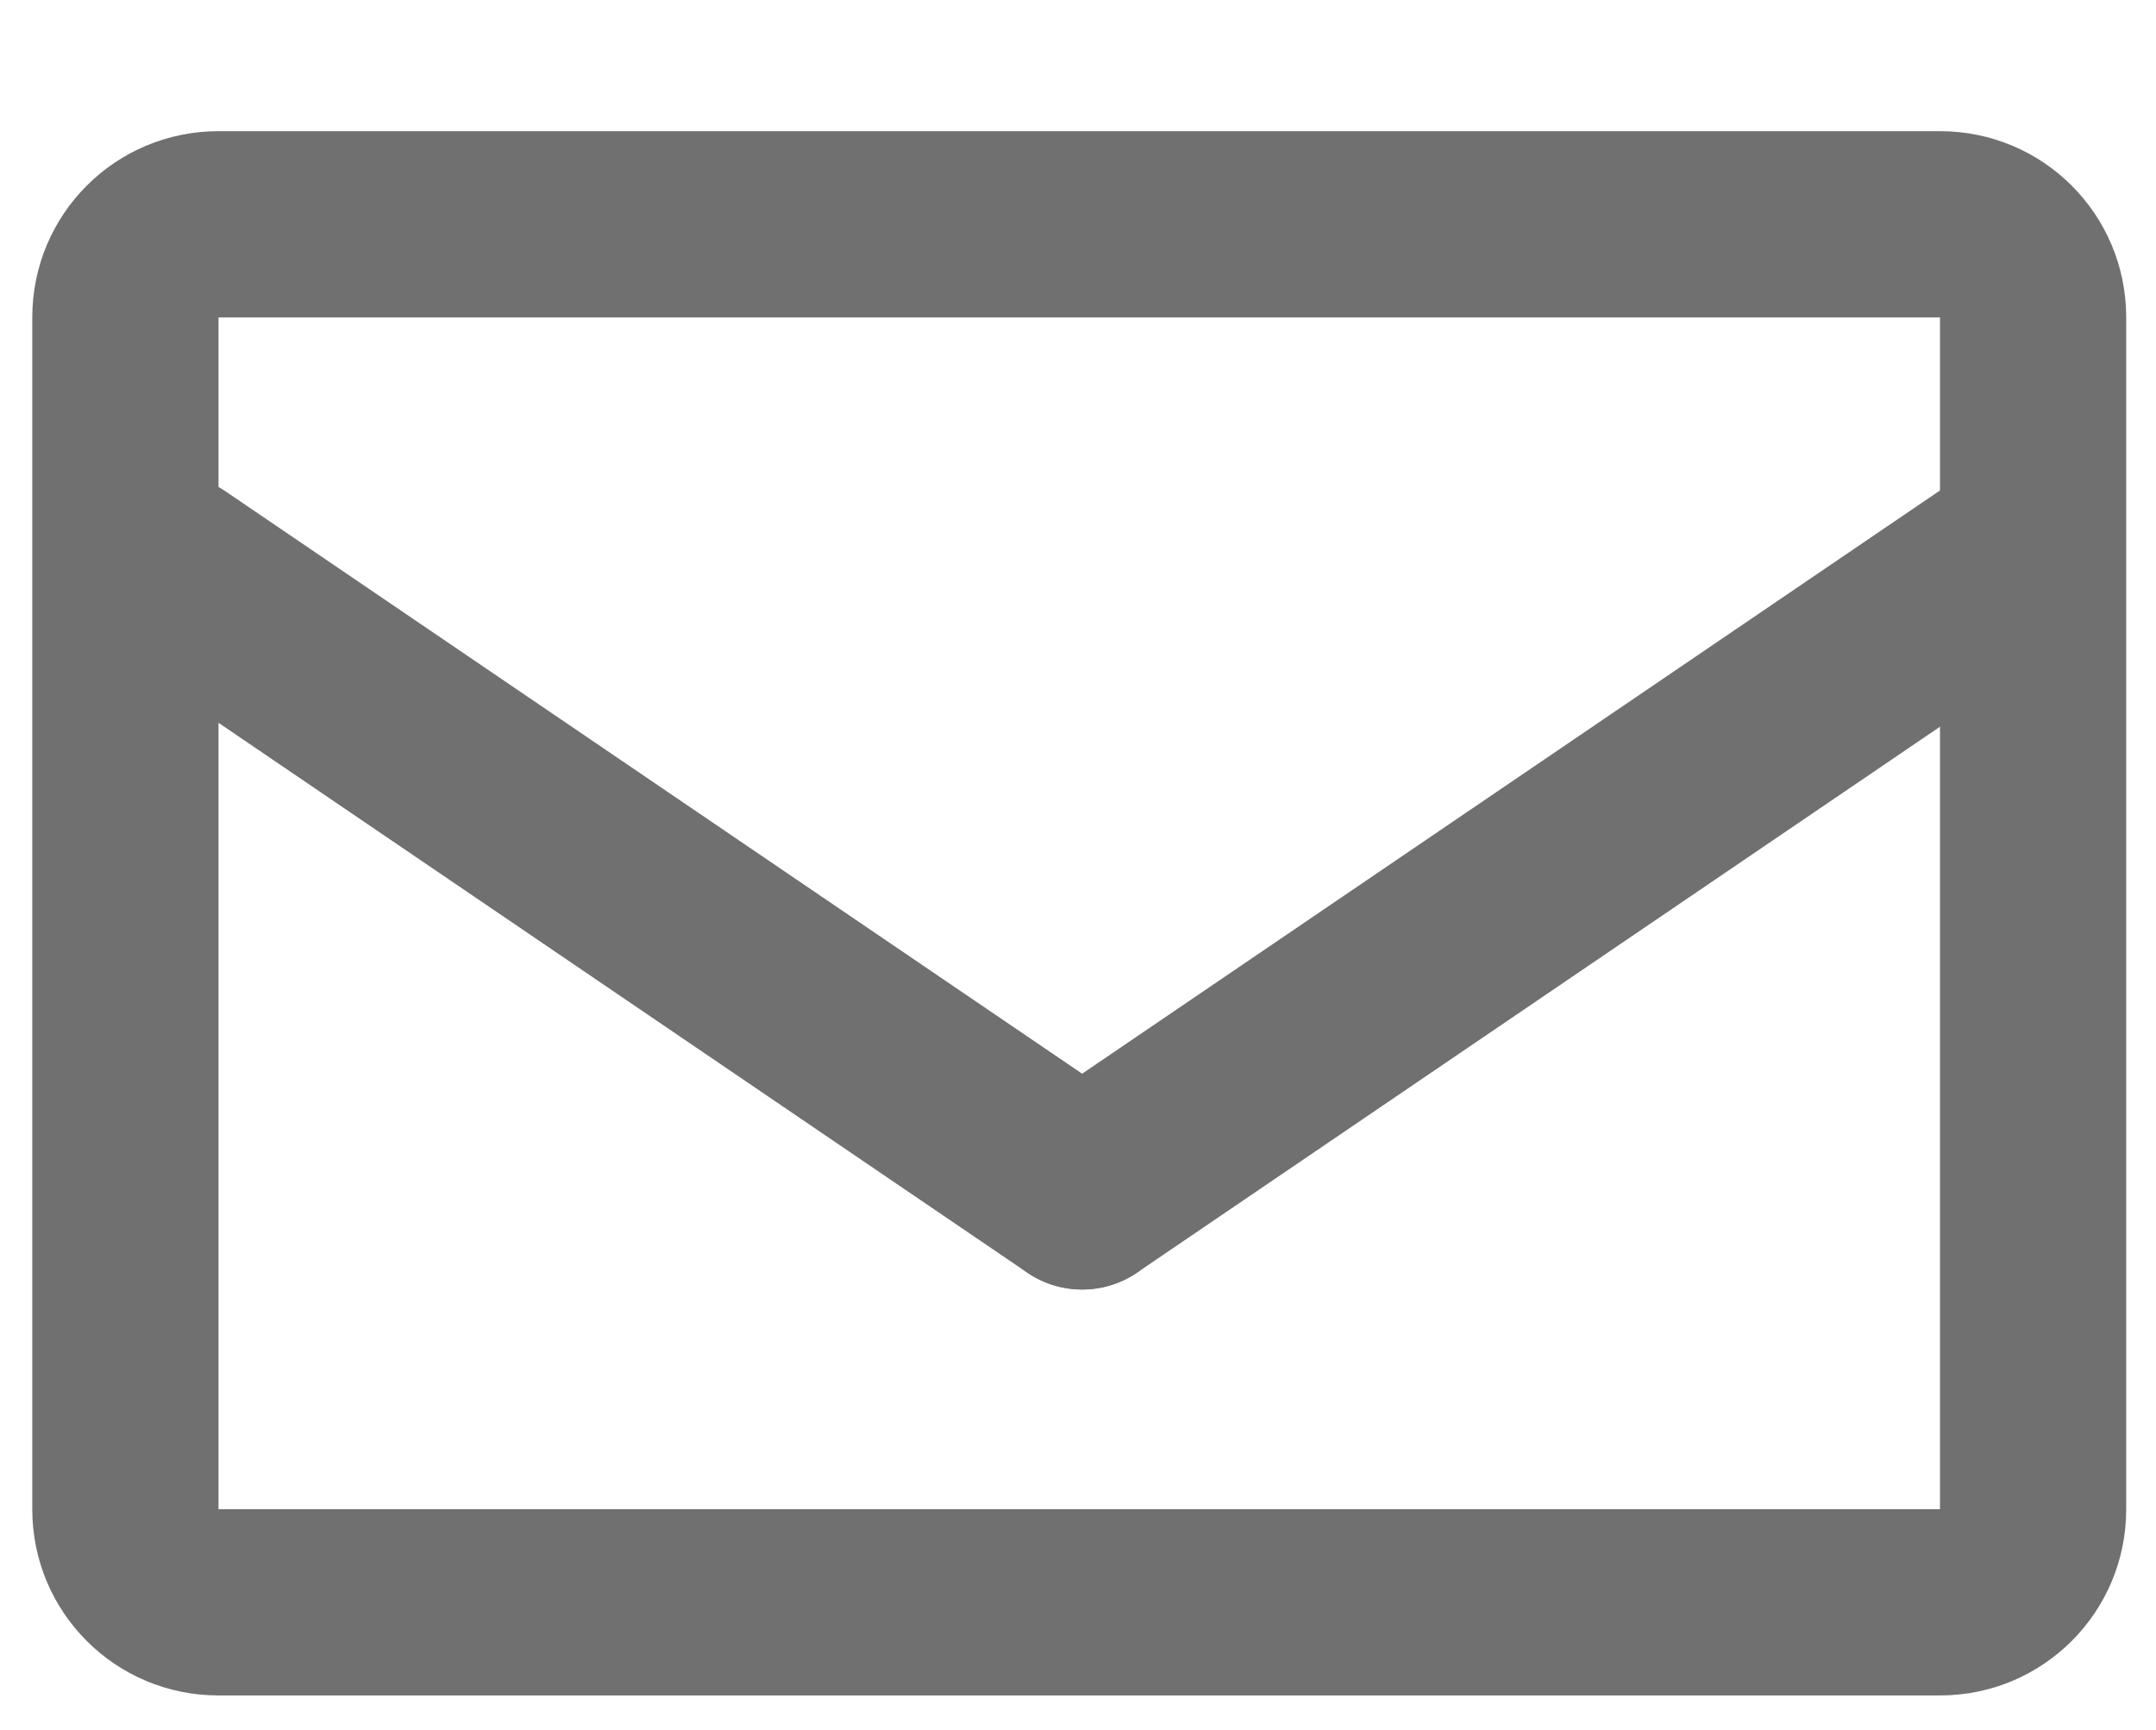 <?xml version="1.0" encoding="utf-8"?>
<!-- Generator: Adobe Illustrator 24.0.1, SVG Export Plug-In . SVG Version: 6.00 Build 0)  -->
<svg version="1.1" id="Layer_1" xmlns="http://www.w3.org/2000/svg" xmlns:xlink="http://www.w3.org/1999/xlink" x="0px" y="0px"
	 viewBox="0 0 521 418" style="enable-background:new 0 0 521 418;" xml:space="preserve">
<style type="text/css">
	.st0{fill:#707070;}
	.st1{fill:none;stroke:#707070;stroke-width:40;stroke-linejoin:round;stroke-miterlimit:10;}
	.st2{fill:none;stroke:#707070;stroke-width:47.212;stroke-linejoin:round;stroke-miterlimit:10;}
</style>
<path class="st0" d="M468.8,76.7v288h-416v-288H468.8 M468.8,31.7h-416c-24.9,0-45,20.1-45,45v288c0,24.9,20.1,45,45,45h416
	c24.9,0,45-20.1,45-45v-288C513.8,51.8,493.7,31.7,468.8,31.7L468.8,31.7z"/>
<path class="st1" d="M52.8,76.7"/>
<g>
	<path class="st2" d="M261.5,288l220.2-149.7L261.5,288z"/>
	<path class="st2" d="M41.3,138.3L261.5,288L41.3,138.3z"/>
</g>
</svg>
